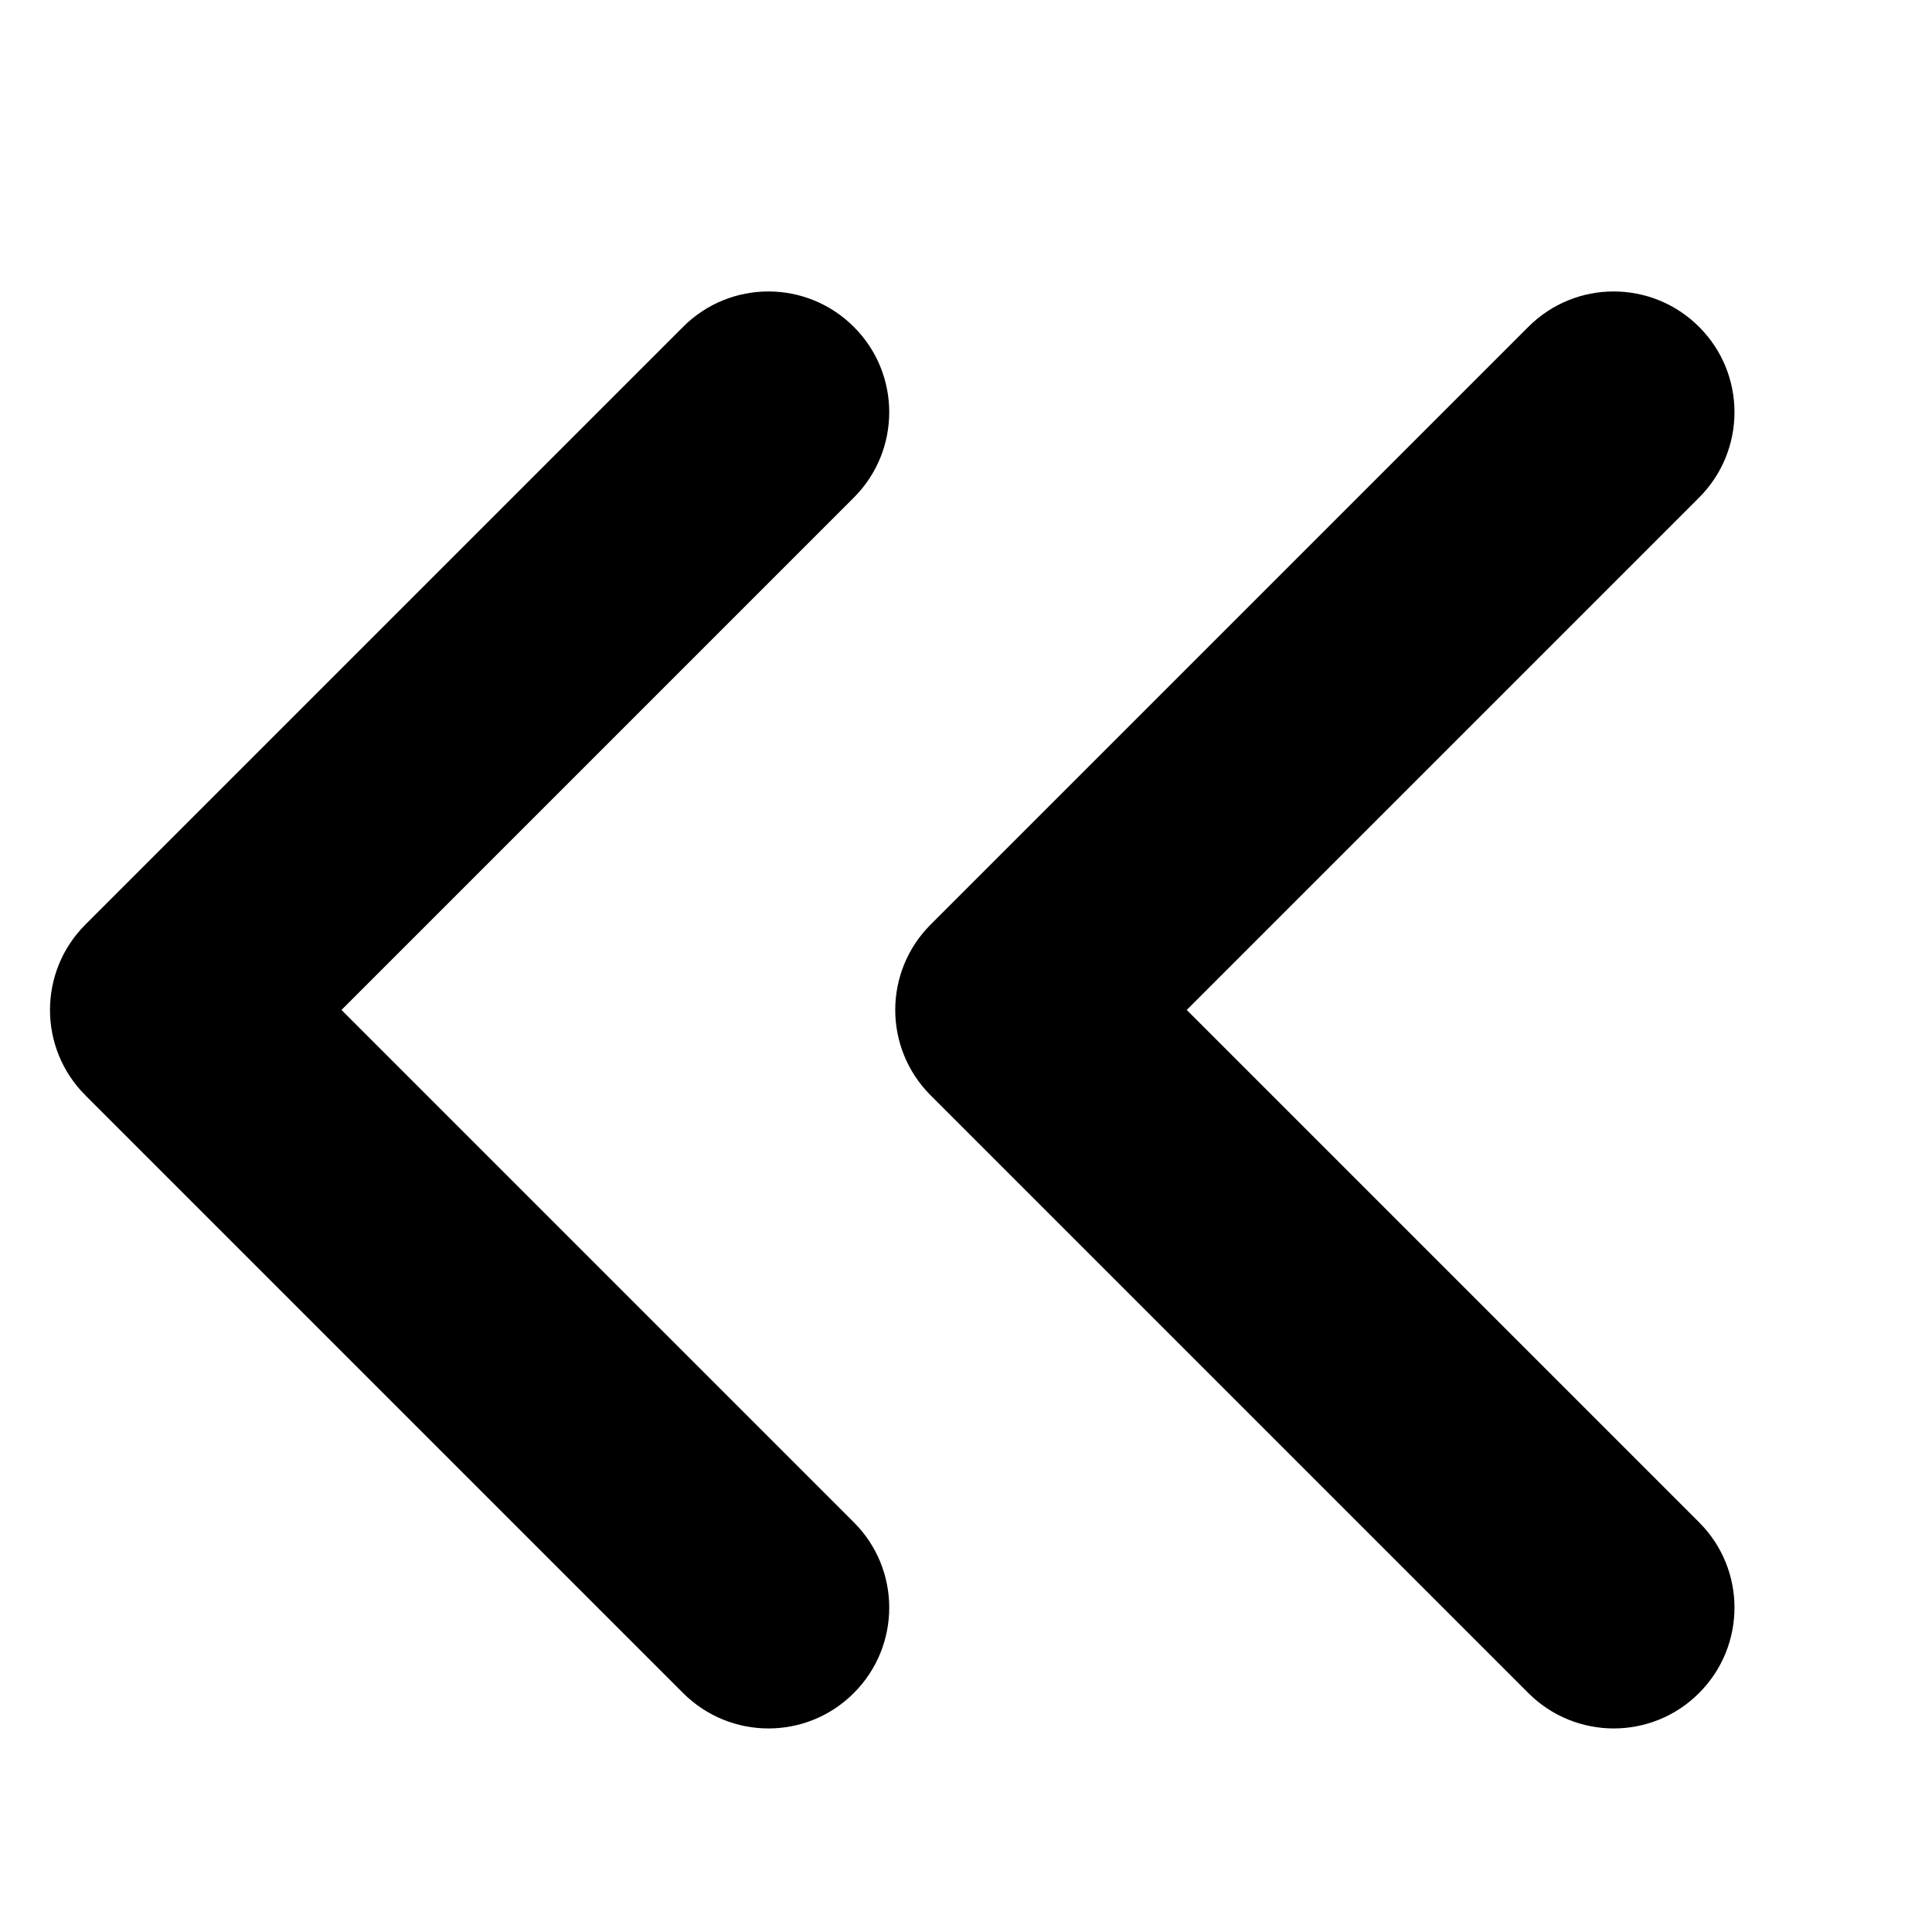 <svg xmlns="http://www.w3.org/2000/svg" viewBox="0 0 16 16"><path fill-rule="evenodd" d="m9.828 8.364l4.243-4.243c.391-.391.391-1.024 0-1.414-.391-.391-1.024-.391-1.414 0l-4.95 4.95c-.195.195-.293.451-.293.707 0 .256.098.512.293.707l4.95 4.95c.391.391 1.024.391 1.414 0 .391-.391.391-1.024 0-1.414l-4.243-4.243m-7 0l4.243-4.243c.391-.391.391-1.024 0-1.414-.391-.391-1.024-.391-1.414 0l-4.95 4.95c-.195.195-.293.451-.293.707 0 .256.098.512.293.707l4.95 4.95c.391.391 1.024.391 1.414 0 .391-.391.391-1.024 0-1.414l-4.243-4.243"/></svg>